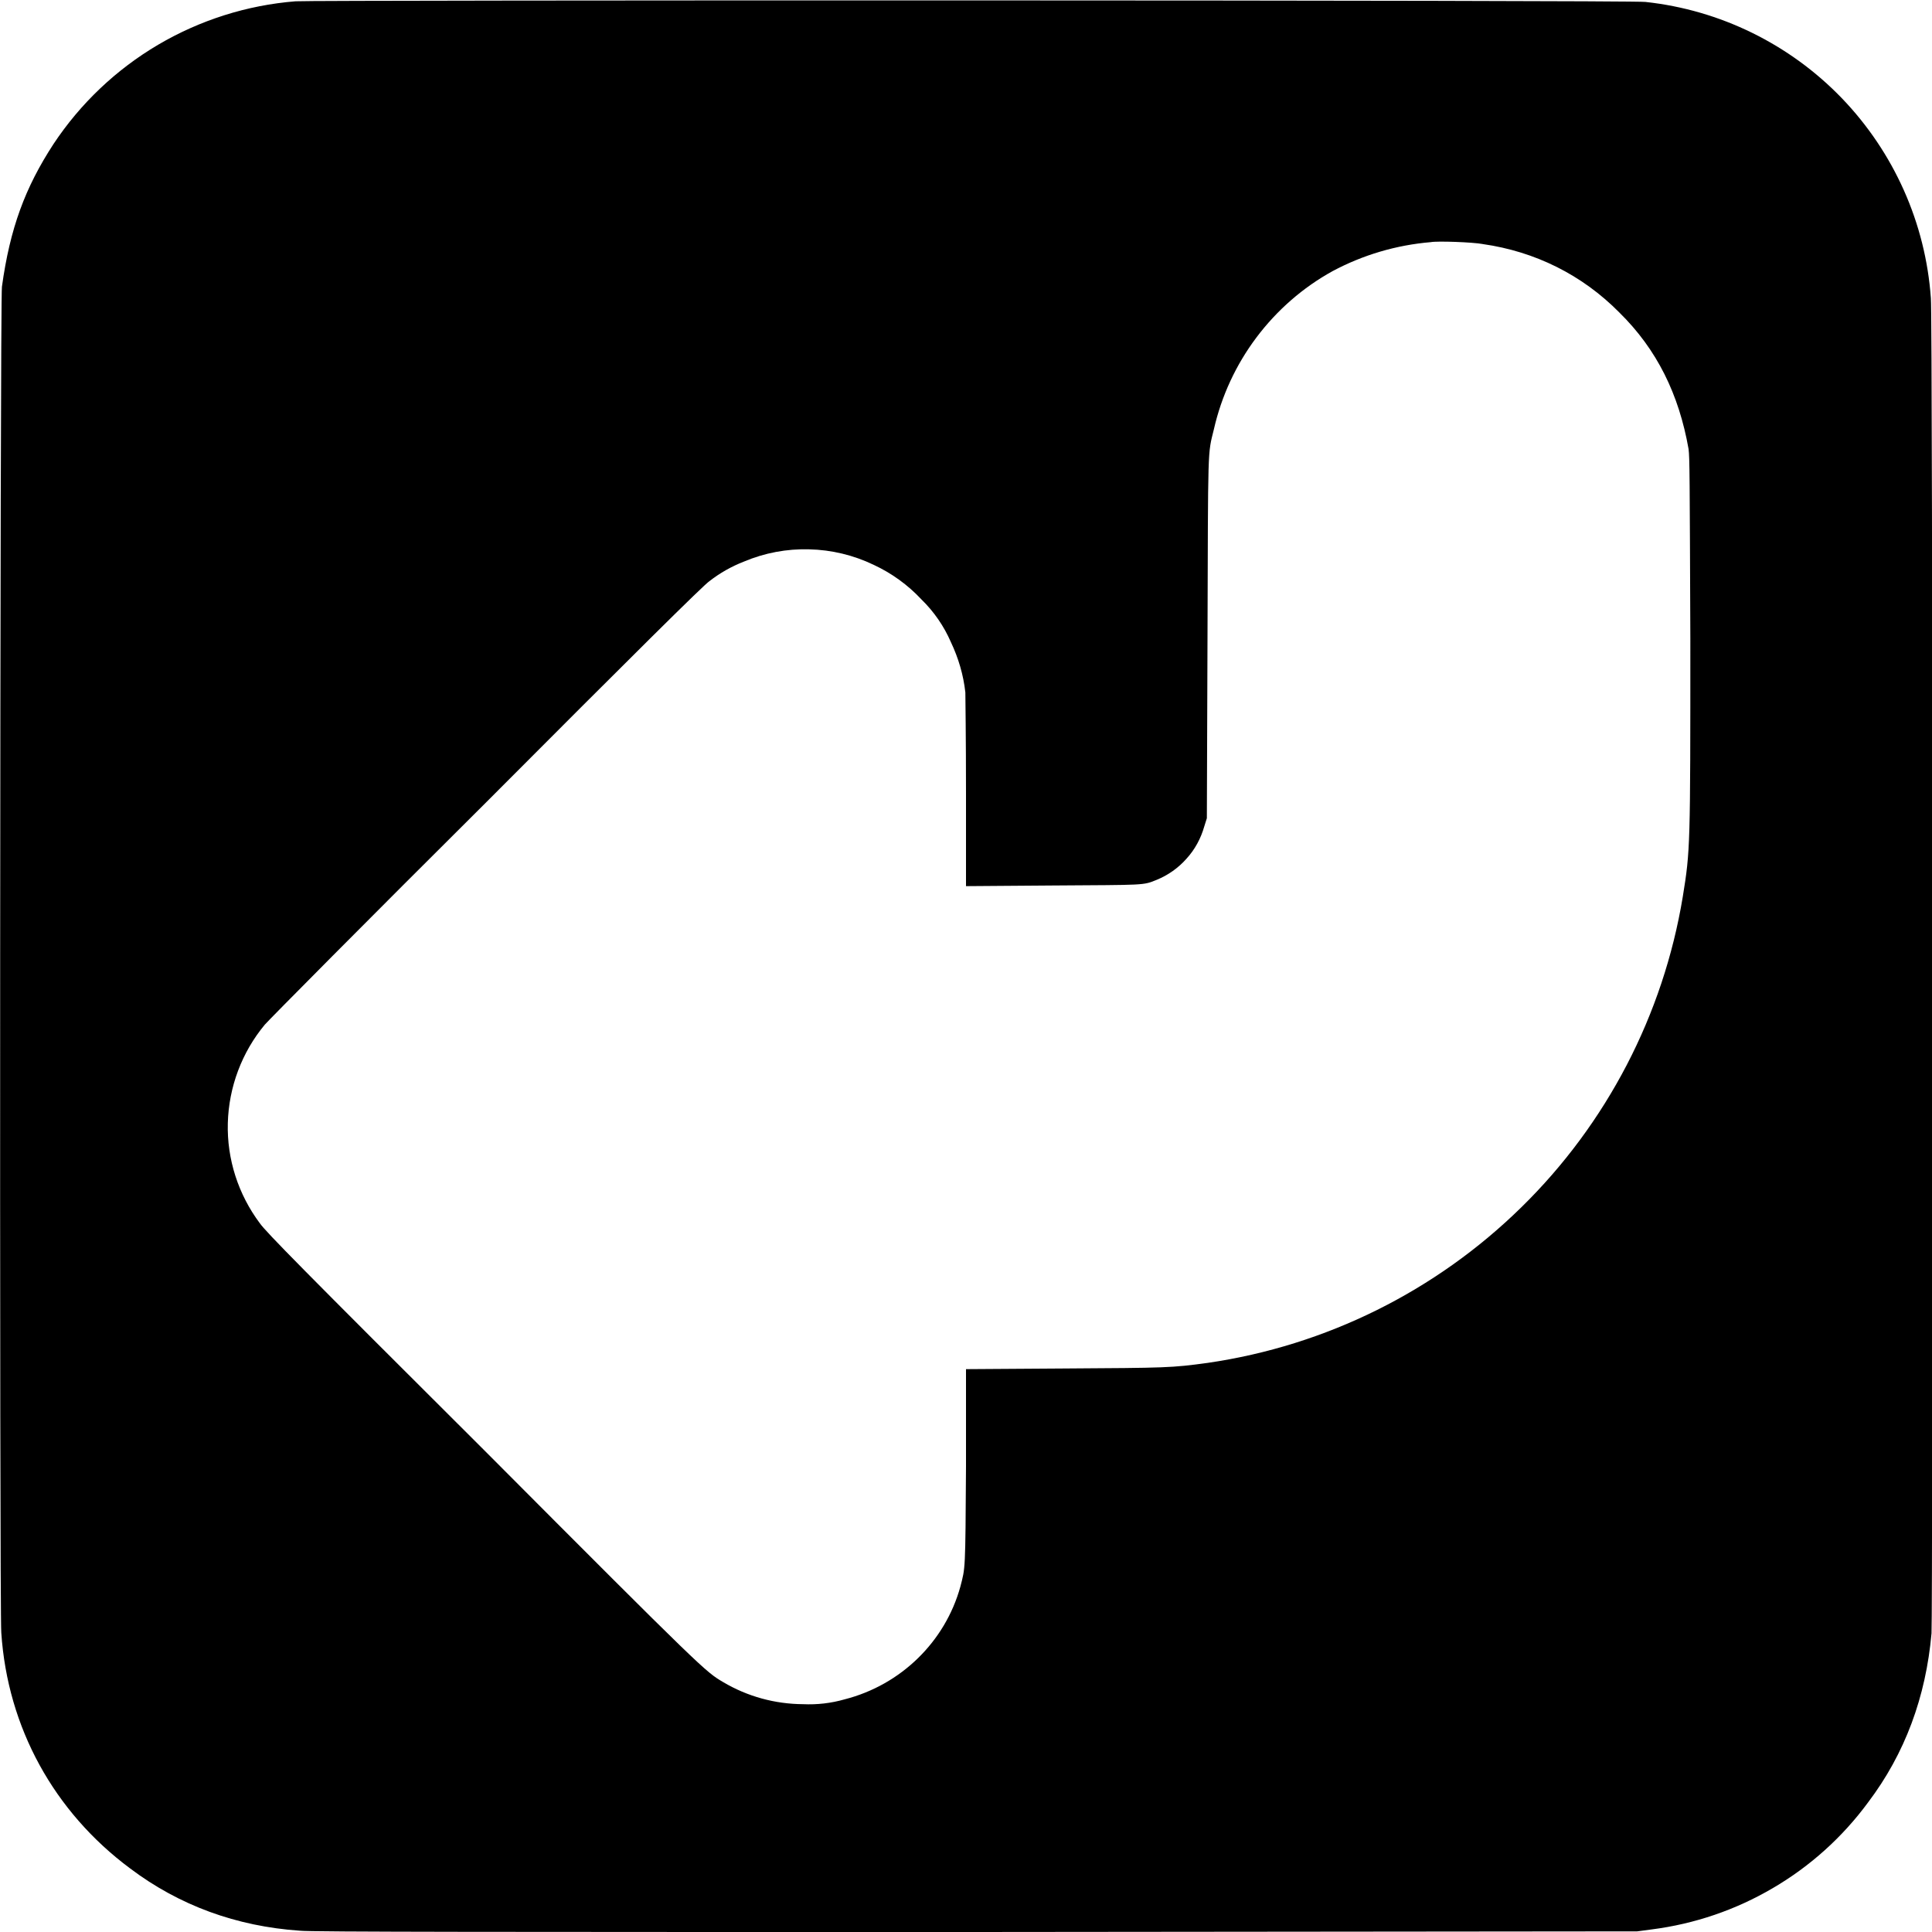 <svg width="12" height="12" viewBox="0 0 12 12" fill="none" xmlns="http://www.w3.org/2000/svg">
<g clip-path="url(#clip0_2538_54263)">
<path d="M1.836 0.008C1.534 0.032 1.242 0.125 0.982 0.278C0.721 0.432 0.499 0.643 0.332 0.895C0.156 1.165 0.062 1.418 0.012 1.781C8.63336e-07 1.851 -0.004 10.008 0.008 10.141C0.047 10.731 0.336 11.254 0.808 11.605C1.113 11.835 1.468 11.965 1.863 11.992C1.922 12 3.148 12 6.06 12L10.169 11.996L10.259 11.984C10.525 11.95 10.781 11.863 11.012 11.727C11.243 11.592 11.444 11.411 11.603 11.195C11.833 10.891 11.962 10.539 11.997 10.145C12.005 10.039 12.005 1.961 11.993 1.852C11.96 1.386 11.764 0.947 11.44 0.61C11.116 0.274 10.684 0.062 10.22 0.012C10.156 1.69137e-05 1.94 1.69137e-05 1.836 0.008ZM9.21 1.516C9.534 1.562 9.827 1.707 10.058 1.941C10.292 2.171 10.428 2.449 10.488 2.789C10.495 2.844 10.495 2.953 10.499 3.965C10.499 5.258 10.499 5.281 10.452 5.57C10.331 6.303 9.98 6.979 9.449 7.499C8.919 8.019 8.237 8.358 7.502 8.465C7.276 8.496 7.249 8.496 6.601 8.5L6 8.504V9.109C5.996 9.766 5.996 9.734 5.965 9.855C5.871 10.195 5.598 10.465 5.246 10.555C5.162 10.579 5.075 10.589 4.988 10.585C4.813 10.584 4.642 10.537 4.492 10.448C4.382 10.383 4.382 10.387 3.004 9.004C1.871 7.875 1.652 7.652 1.614 7.598C1.48 7.419 1.409 7.2 1.415 6.976C1.421 6.752 1.502 6.536 1.645 6.364C1.665 6.34 2.285 5.714 3.023 4.98C3.93 4.07 4.375 3.629 4.406 3.61C4.471 3.559 4.544 3.518 4.621 3.488C4.749 3.434 4.887 3.408 5.026 3.412C5.164 3.415 5.301 3.448 5.426 3.508C5.538 3.56 5.639 3.633 5.723 3.723C5.801 3.799 5.863 3.889 5.906 3.988C5.953 4.087 5.984 4.192 5.996 4.301C5.996 4.332 6 4.571 6 4.926V5.504L6.535 5.5C7.117 5.496 7.098 5.5 7.184 5.465C7.255 5.436 7.319 5.391 7.37 5.333C7.422 5.276 7.459 5.207 7.48 5.133L7.496 5.082L7.5 3.965C7.504 2.746 7.5 2.828 7.54 2.665C7.587 2.459 7.677 2.265 7.804 2.096C7.931 1.927 8.092 1.786 8.277 1.684C8.466 1.583 8.673 1.522 8.887 1.504C8.926 1.496 9.148 1.504 9.211 1.516H9.21Z" fill="currentColor"/>
</g>
<defs>
<clipPath id="clip0_2538_54263">
<rect width="12" height="12" fill="white"/>
</clipPath>
</defs>
</svg>
